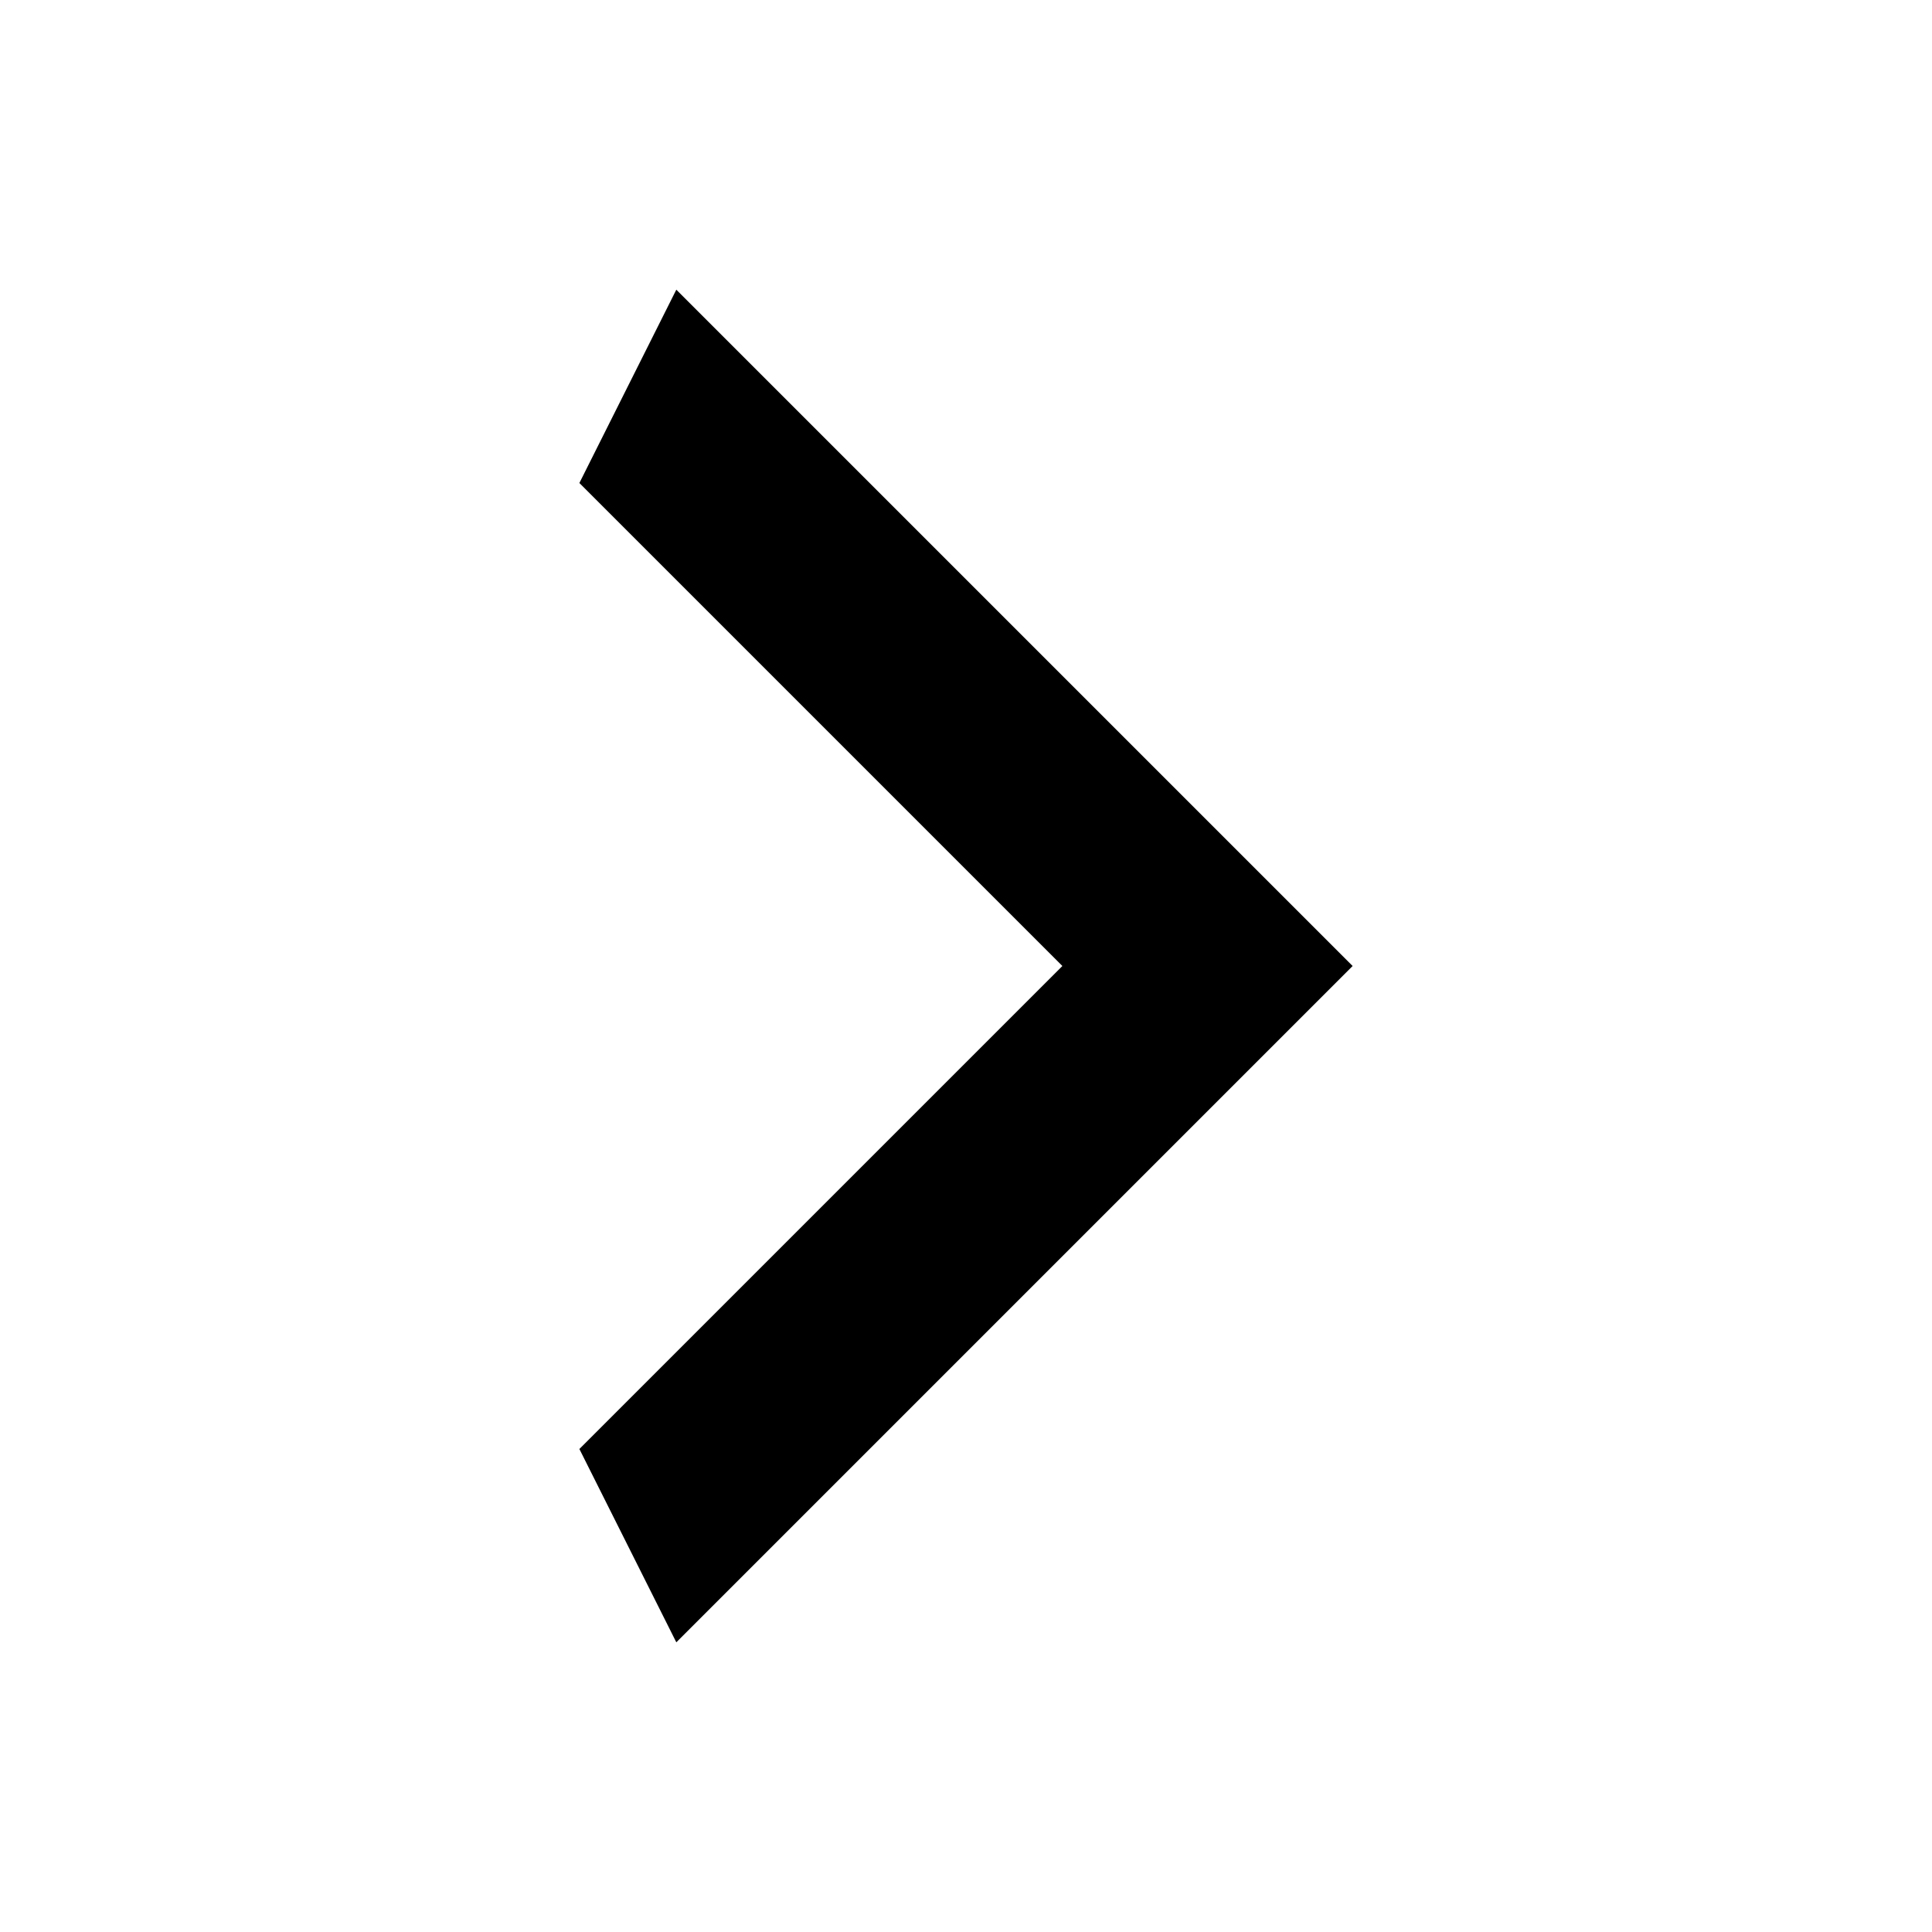 <?xml version="1.0" encoding="UTF-8" standalone="yes"?>
<svg xmlns="http://www.w3.org/2000/svg" xmlns:xlink="http://www.w3.org/1999/xlink" width="24px" height="24px" viewBox="0 0 18 18" version="1.1">
  <g id="surface1">
    <path style=" stroke:none;fill-rule:nonzero;fill:rgb(0%,0%,0%);fill-opacity:1;" d="M 5.398 13.5 L 9.898 9 L 5.398 4.5 L 6.301 2.699 L 12.602 9 L 6.301 15.301 Z M 5.398 13.5 "/>
  </g>
</svg>